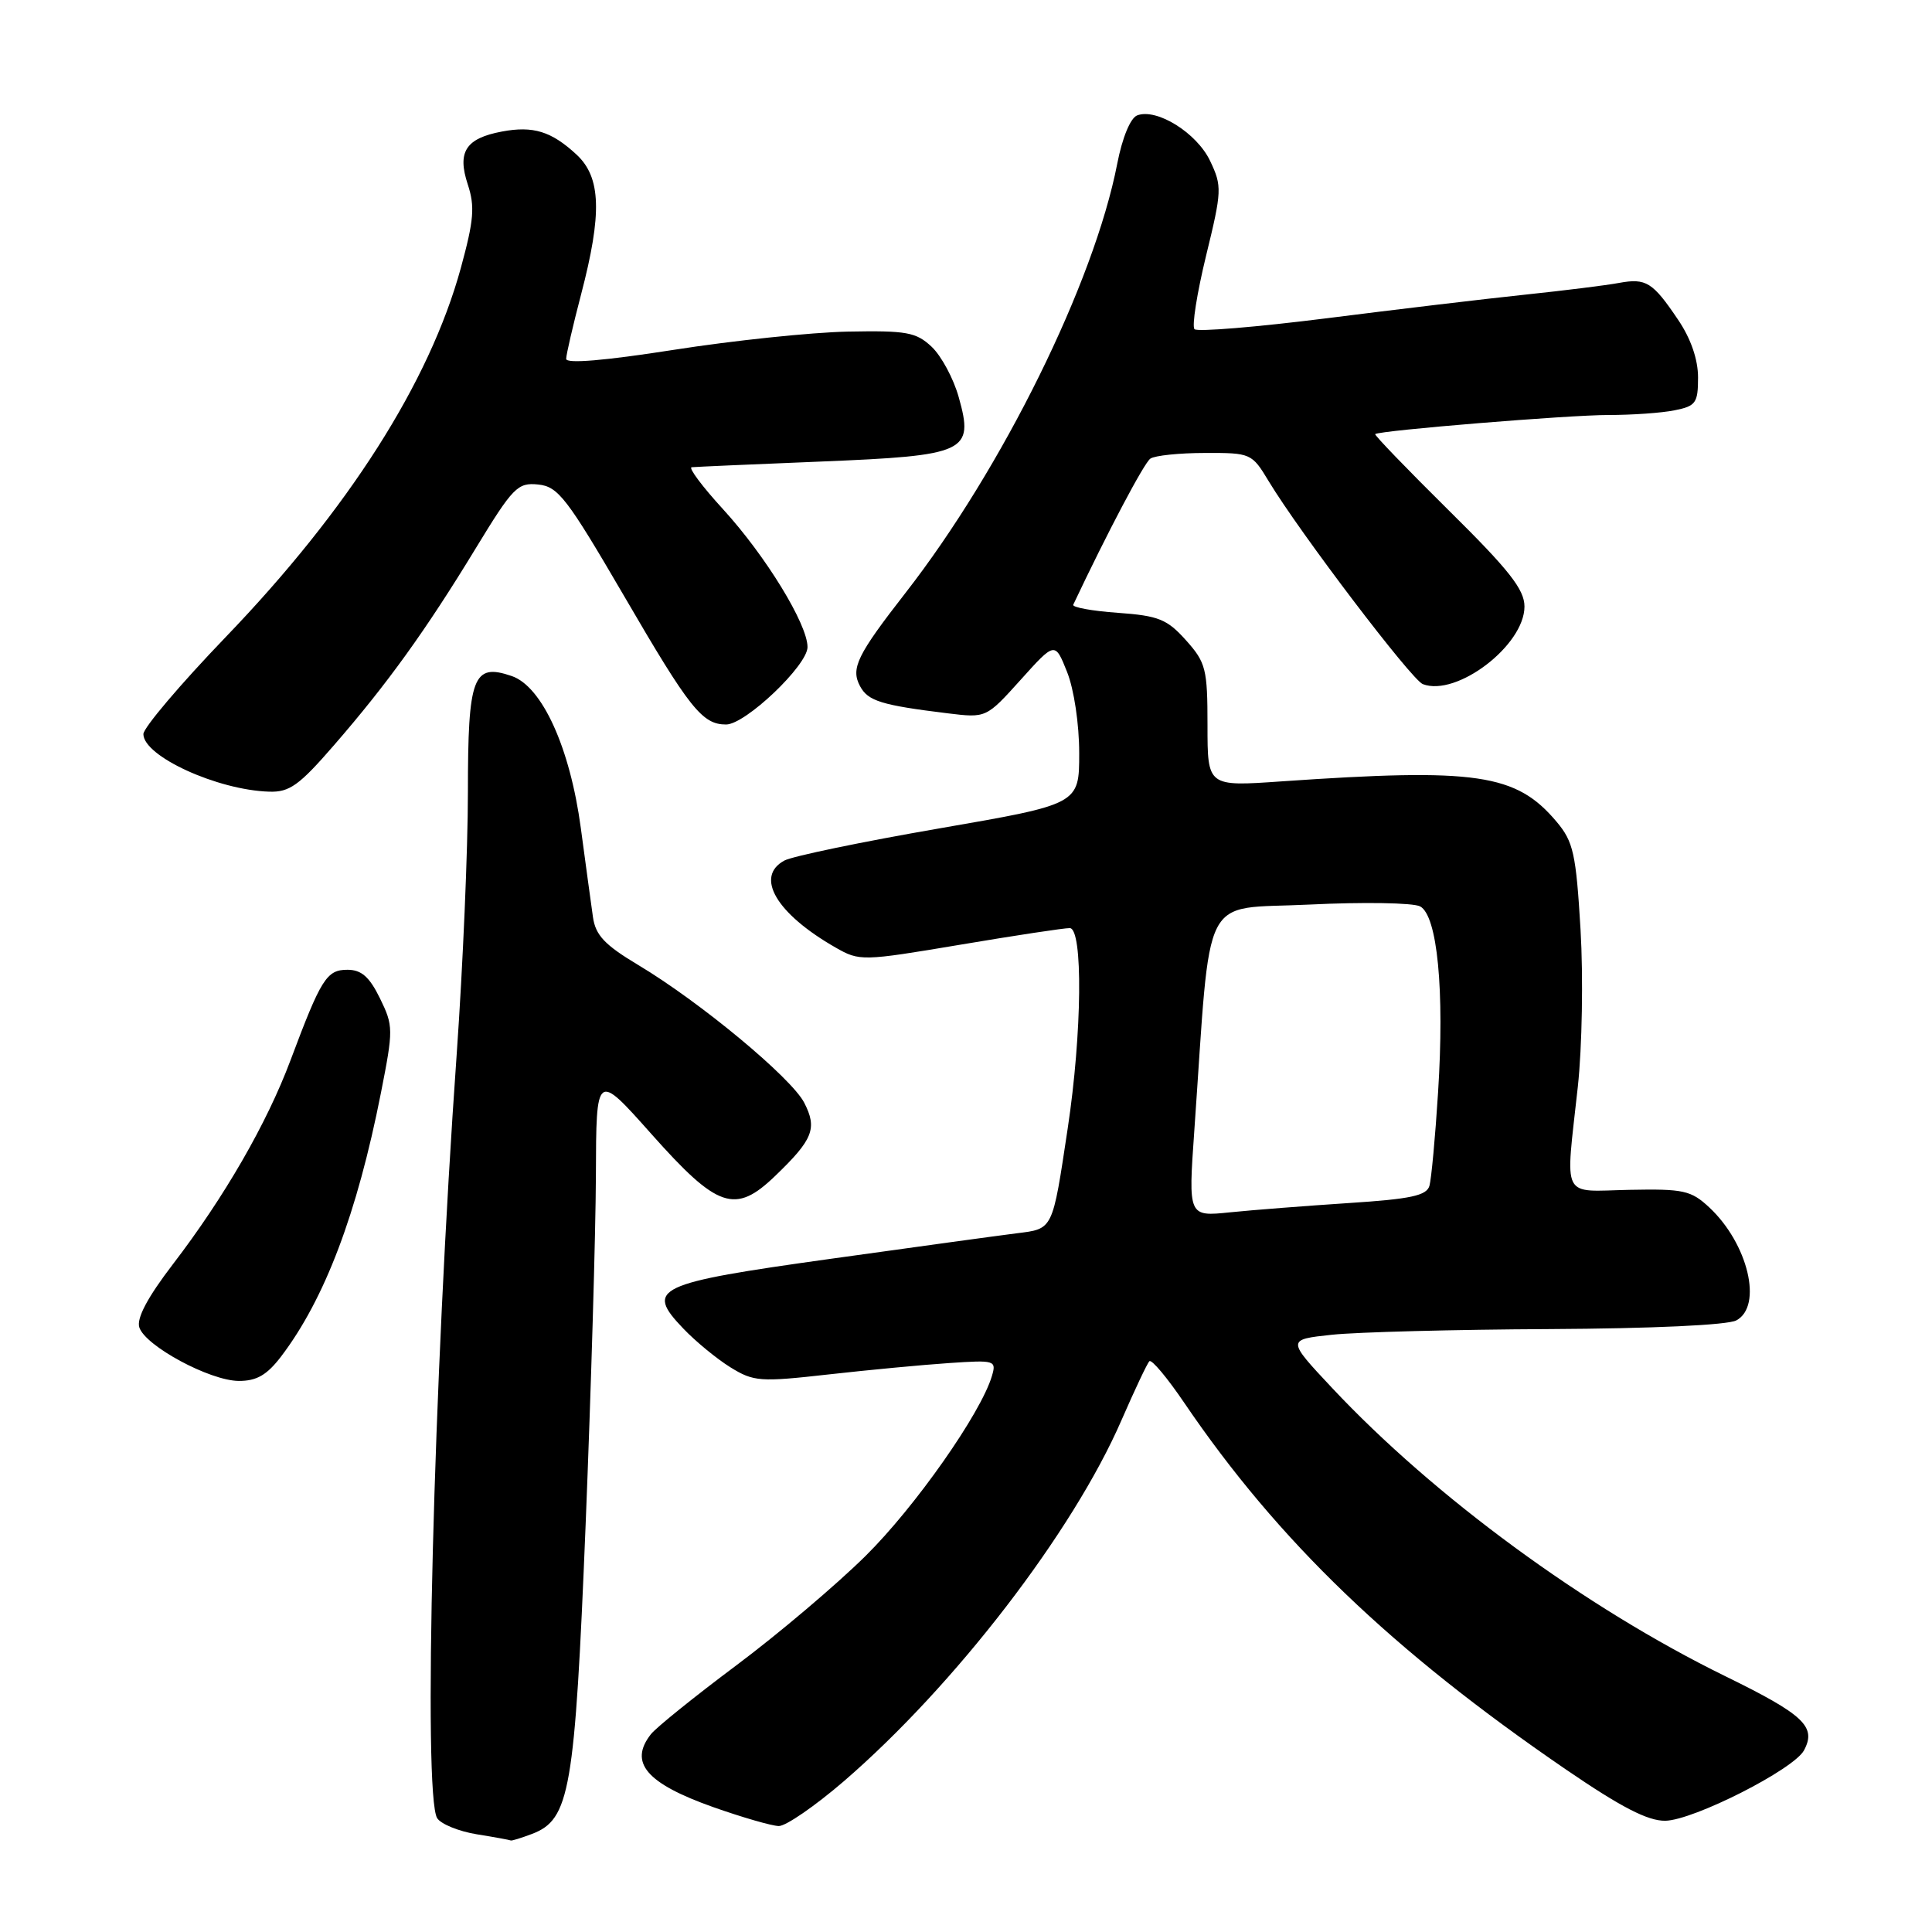 <?xml version="1.0" encoding="UTF-8" standalone="no"?>
<!DOCTYPE svg PUBLIC "-//W3C//DTD SVG 1.1//EN" "http://www.w3.org/Graphics/SVG/1.1/DTD/svg11.dtd" >
<svg xmlns="http://www.w3.org/2000/svg" xmlns:xlink="http://www.w3.org/1999/xlink" version="1.1" viewBox="0 0 256 256">
 <g >
 <path fill="currentColor"
d=" M 70.48 243.01 C 75.52 241.09 76.16 237.37 77.60 202.00 C 78.32 184.12 78.93 163.32 78.96 155.77 C 79.00 142.04 79.00 142.04 86.32 150.27 C 95.09 160.13 97.41 160.92 102.70 155.83 C 107.74 150.99 108.32 149.52 106.56 146.11 C 104.84 142.79 92.74 132.75 84.54 127.85 C 80.13 125.21 78.91 123.92 78.57 121.52 C 78.33 119.86 77.61 114.54 76.96 109.71 C 75.53 99.08 71.84 90.96 67.81 89.58 C 62.68 87.82 62.00 89.62 62.00 104.97 C 62.00 112.52 61.33 128.10 60.52 139.60 C 57.43 182.99 56.03 237.92 57.93 240.92 C 58.43 241.70 60.78 242.66 63.16 243.05 C 65.55 243.43 67.58 243.81 67.68 243.87 C 67.79 243.94 69.05 243.55 70.48 243.01 Z  M 111.83 236.01 C 126.53 223.32 142.16 203.00 148.60 188.19 C 150.35 184.18 152.01 180.65 152.30 180.37 C 152.59 180.08 154.67 182.56 156.92 185.88 C 169.37 204.21 184.45 218.70 207.50 234.47 C 214.83 239.48 218.34 241.29 220.66 241.26 C 224.42 241.19 237.68 234.46 239.04 231.93 C 240.72 228.79 239.04 227.21 228.56 222.08 C 210.07 213.02 190.03 198.33 176.50 183.90 C 170.50 177.50 170.50 177.50 176.50 176.86 C 179.80 176.51 192.77 176.17 205.32 176.11 C 218.91 176.04 228.91 175.58 230.07 174.96 C 233.61 173.07 231.63 164.80 226.50 160.00 C 224.07 157.73 223.08 157.52 215.91 157.66 C 206.74 157.85 207.41 159.20 209.07 144.00 C 209.64 138.74 209.80 129.45 209.43 123.18 C 208.83 113.10 208.48 111.53 206.26 108.89 C 200.89 102.51 195.68 101.75 169.75 103.54 C 160.00 104.22 160.00 104.22 160.00 96.12 C 160.00 88.64 159.79 87.79 157.15 84.84 C 154.65 82.05 153.53 81.59 148.11 81.20 C 144.70 80.96 142.05 80.47 142.21 80.13 C 146.70 70.62 151.60 61.33 152.43 60.77 C 153.02 60.36 156.28 60.02 159.67 60.02 C 165.73 60.00 165.88 60.06 168.10 63.75 C 172.25 70.62 187.03 90.07 188.53 90.65 C 193.01 92.37 202.00 85.51 202.00 80.37 C 202.00 78.11 199.98 75.54 191.97 67.63 C 186.46 62.18 182.07 57.63 182.22 57.52 C 182.87 57.03 207.98 54.98 213.13 54.99 C 216.22 54.99 220.16 54.72 221.88 54.37 C 224.71 53.81 225.00 53.40 225.00 50.01 C 225.00 47.64 224.05 44.87 222.37 42.39 C 218.99 37.37 218.12 36.83 214.52 37.49 C 212.88 37.80 207.25 38.50 202.02 39.05 C 196.78 39.60 184.95 41.01 175.73 42.18 C 166.51 43.34 158.66 43.99 158.28 43.62 C 157.91 43.24 158.60 38.87 159.81 33.89 C 161.91 25.29 161.94 24.67 160.35 21.33 C 158.59 17.61 153.27 14.30 150.68 15.29 C 149.78 15.64 148.71 18.25 148.04 21.69 C 144.99 37.41 132.85 62.03 120.00 78.54 C 113.56 86.81 112.70 88.57 113.96 90.92 C 115.01 92.89 116.78 93.44 125.59 94.52 C 130.68 95.14 130.68 95.14 135.24 90.08 C 139.79 85.02 139.79 85.02 141.39 89.03 C 142.31 91.33 143.00 95.93 143.00 99.80 C 143.00 106.56 143.00 106.56 124.45 109.77 C 114.25 111.53 105.03 113.45 103.95 114.02 C 99.97 116.15 102.86 121.07 110.73 125.56 C 113.89 127.37 114.25 127.36 127.23 125.18 C 134.53 123.95 141.06 122.96 141.75 122.98 C 143.52 123.01 143.38 136.93 141.48 149.50 C 139.43 163.11 139.58 162.81 134.70 163.42 C 132.39 163.71 121.30 165.23 110.06 166.80 C 86.82 170.04 85.43 170.70 90.53 176.03 C 92.16 177.74 94.98 180.06 96.79 181.18 C 99.87 183.08 100.71 183.14 109.79 182.12 C 115.13 181.52 122.33 180.84 125.79 180.61 C 131.85 180.20 132.05 180.26 131.43 182.34 C 129.96 187.28 121.27 199.66 114.71 206.15 C 110.84 209.98 103.14 216.50 97.59 220.65 C 92.04 224.80 86.94 228.91 86.25 229.79 C 83.29 233.56 85.65 236.31 94.50 239.45 C 98.35 240.81 102.26 241.94 103.19 241.96 C 104.12 241.98 108.01 239.30 111.83 236.01 Z  M 37.24 179.75 C 43.02 172.16 47.32 160.82 50.48 144.79 C 52.13 136.41 52.13 135.93 50.35 132.29 C 48.95 129.43 47.89 128.50 46.04 128.50 C 43.28 128.50 42.55 129.67 38.49 140.50 C 35.35 148.88 29.73 158.62 22.90 167.53 C 19.56 171.89 18.08 174.67 18.46 175.88 C 19.24 178.34 27.79 182.95 31.63 182.98 C 34.00 182.99 35.36 182.21 37.24 179.75 Z  M 44.25 98.75 C 51.32 90.61 56.42 83.53 63.01 72.70 C 67.97 64.55 68.59 63.92 71.31 64.20 C 73.96 64.47 75.11 65.97 82.71 79.00 C 91.38 93.90 93.05 96.00 96.21 96.00 C 98.77 96.00 107.00 88.17 107.00 85.74 C 107.00 82.71 101.46 73.66 95.83 67.50 C 93.06 64.48 91.18 61.96 91.65 61.91 C 92.12 61.86 99.80 61.52 108.71 61.16 C 128.09 60.37 129.08 59.91 127.04 52.64 C 126.35 50.16 124.73 47.16 123.45 45.95 C 121.38 44.01 120.14 43.79 112.31 43.94 C 107.47 44.04 97.09 45.13 89.25 46.36 C 80.10 47.79 75.01 48.22 75.02 47.55 C 75.03 46.97 75.92 43.12 77.00 39.00 C 79.80 28.30 79.65 23.50 76.39 20.48 C 73.06 17.40 70.65 16.65 66.51 17.43 C 61.71 18.33 60.56 20.12 61.98 24.43 C 62.95 27.37 62.79 29.19 61.06 35.52 C 56.91 50.64 46.17 67.50 29.92 84.40 C 23.91 90.65 19.00 96.44 19.00 97.27 C 19.00 100.20 28.79 104.69 35.67 104.90 C 38.36 104.99 39.65 104.06 44.25 98.75 Z  M 158.25 149.85 C 160.53 117.41 158.92 120.58 173.50 119.86 C 180.65 119.51 187.25 119.62 188.17 120.10 C 190.46 121.31 191.42 131.21 190.55 144.77 C 190.18 150.67 189.66 156.23 189.41 157.12 C 189.04 158.43 186.92 158.88 178.72 159.41 C 173.10 159.78 166.01 160.33 162.98 160.64 C 157.45 161.21 157.45 161.21 158.25 149.85 Z "/>
</g>
</svg>